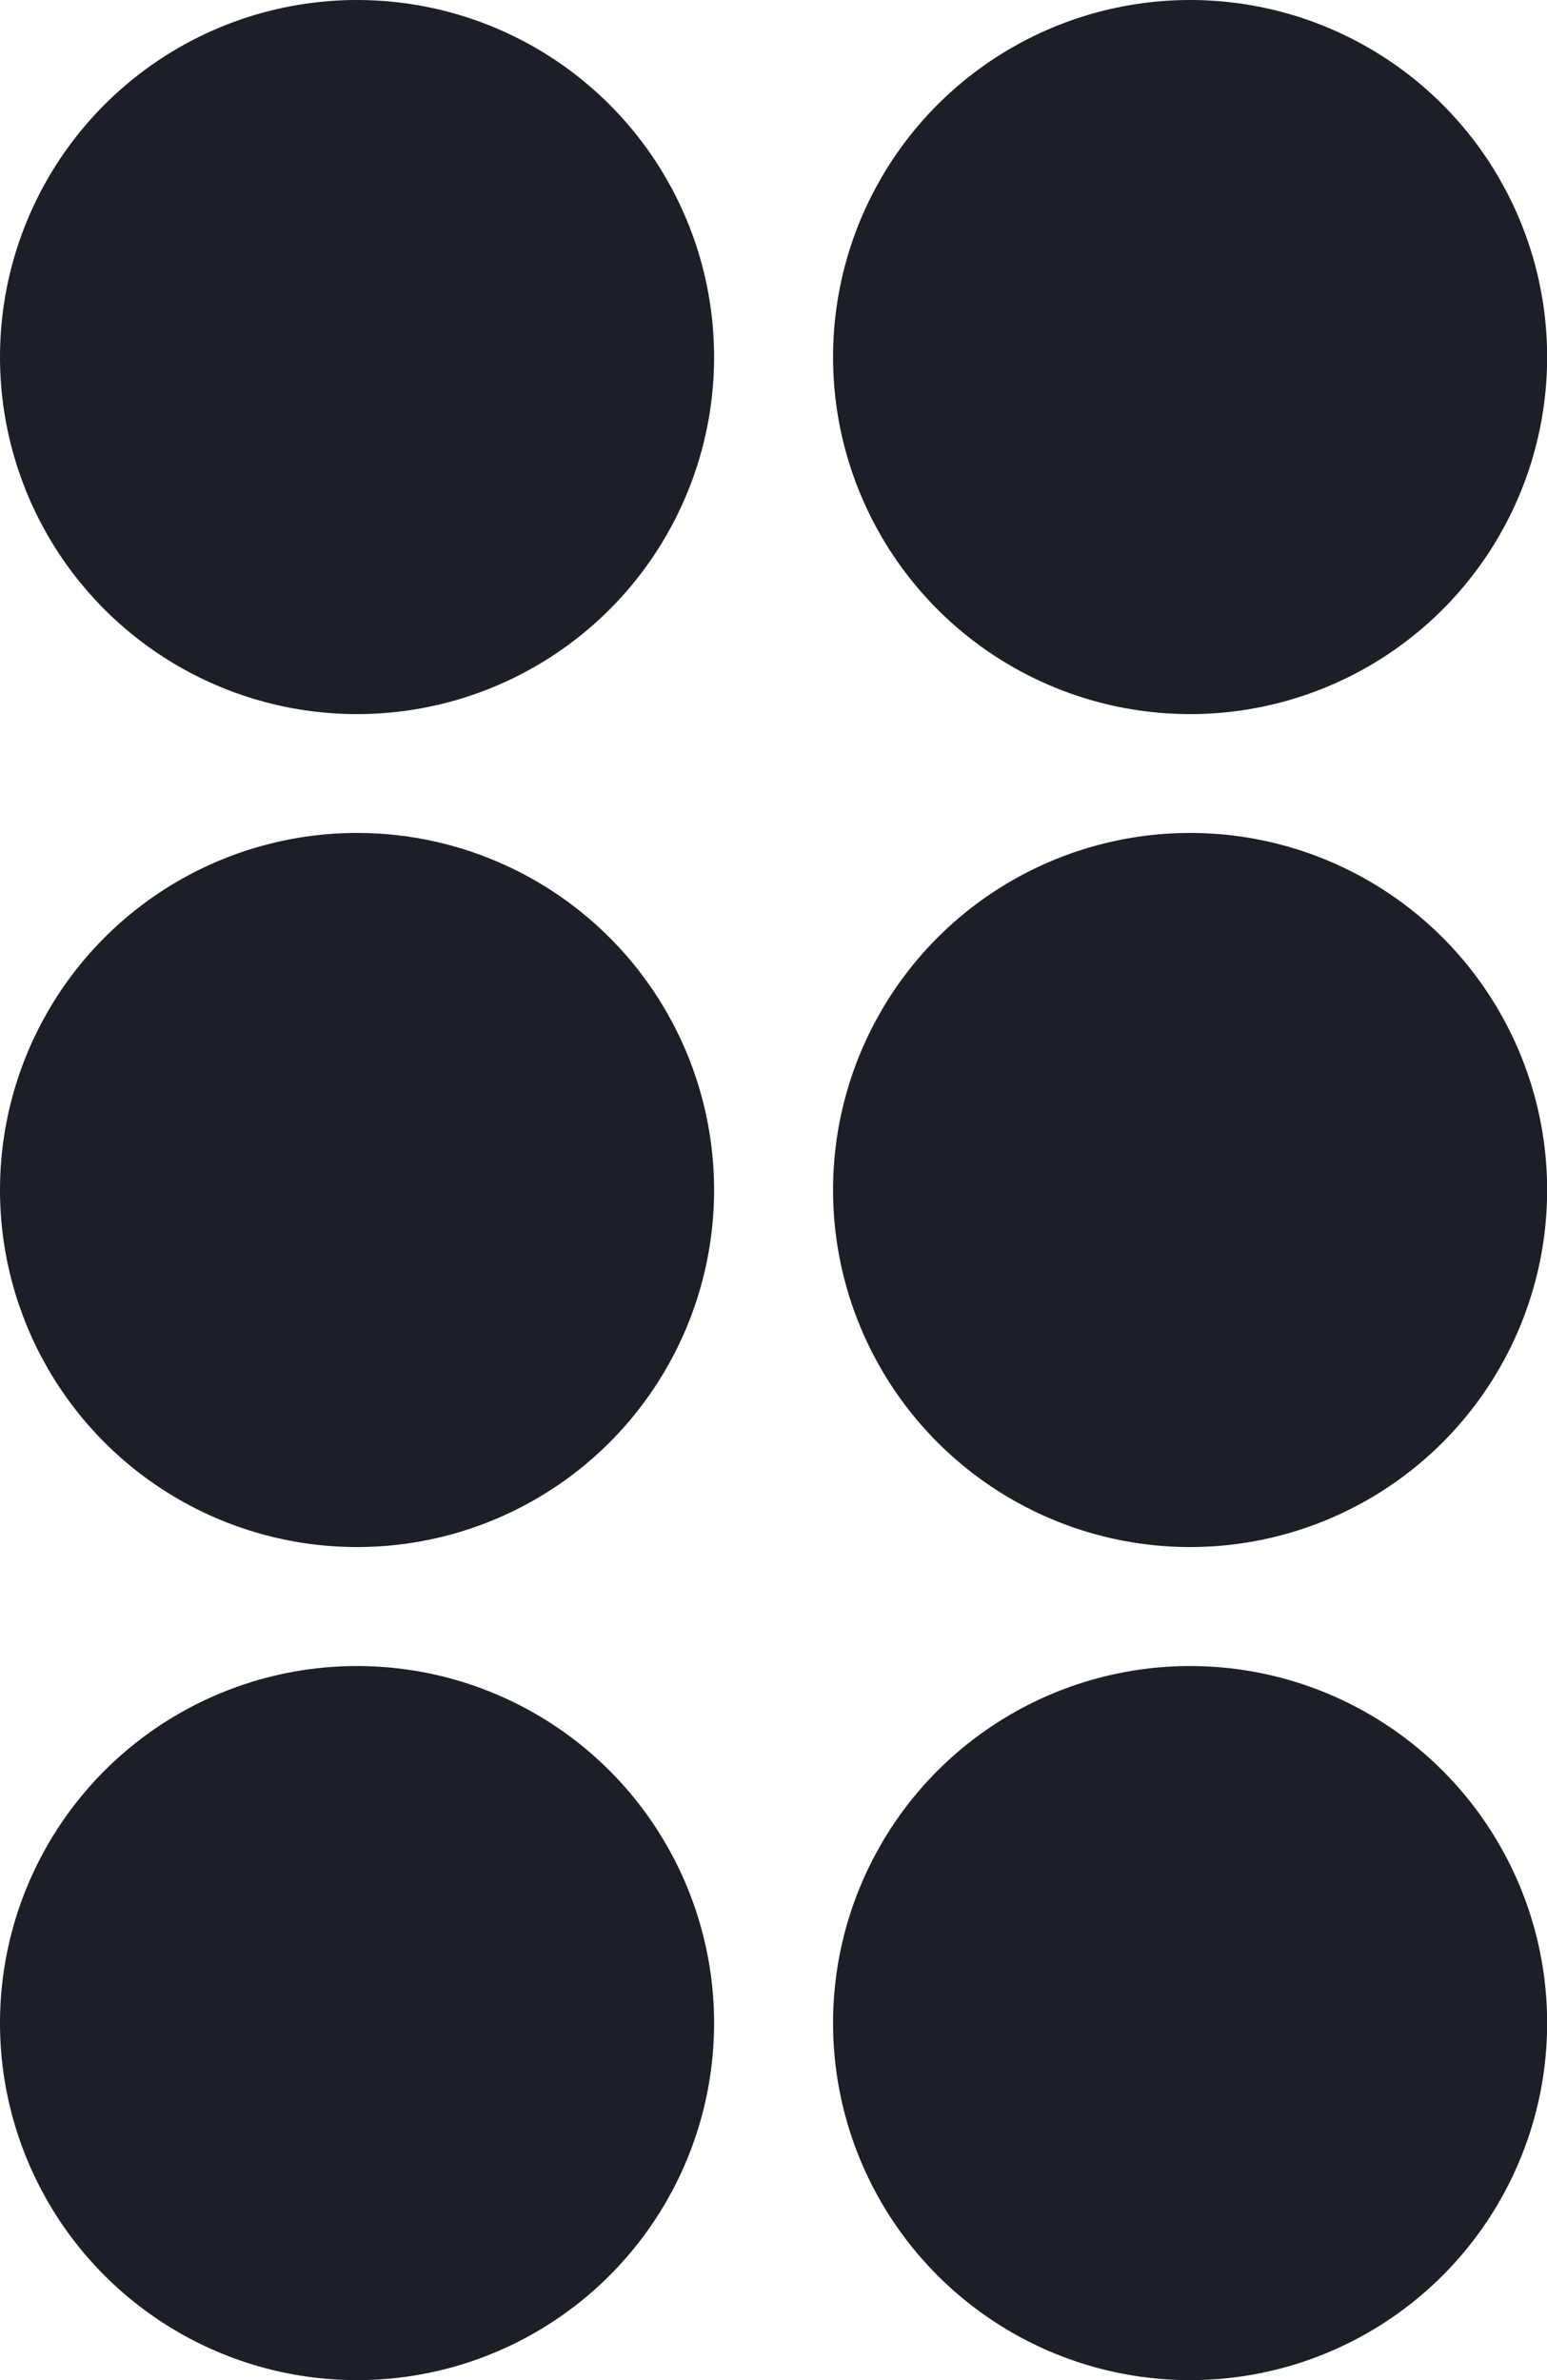 <svg xmlns="http://www.w3.org/2000/svg" width="10.897" height="16.765" viewBox="0 0 10.897 16.765"><g transform="translate(-0.486 -0.118)"><circle cx="2.515" cy="2.515" r="2.515" transform="translate(0.486 0.118)" fill="#1c2026"/><circle cx="2.515" cy="2.515" r="2.515" transform="translate(0.486 5.985)" fill="#1c2026"/><circle cx="2.515" cy="2.515" r="2.515" transform="translate(0.486 11.853)" fill="#1c2026"/><circle cx="2.515" cy="2.515" r="2.515" transform="translate(6.354 0.118)" fill="#1c2026"/><circle cx="2.515" cy="2.515" r="2.515" transform="translate(6.354 5.985)" fill="#1c2026"/><circle cx="2.515" cy="2.515" r="2.515" transform="translate(6.354 11.853)" fill="#1c2026"/></g></svg>